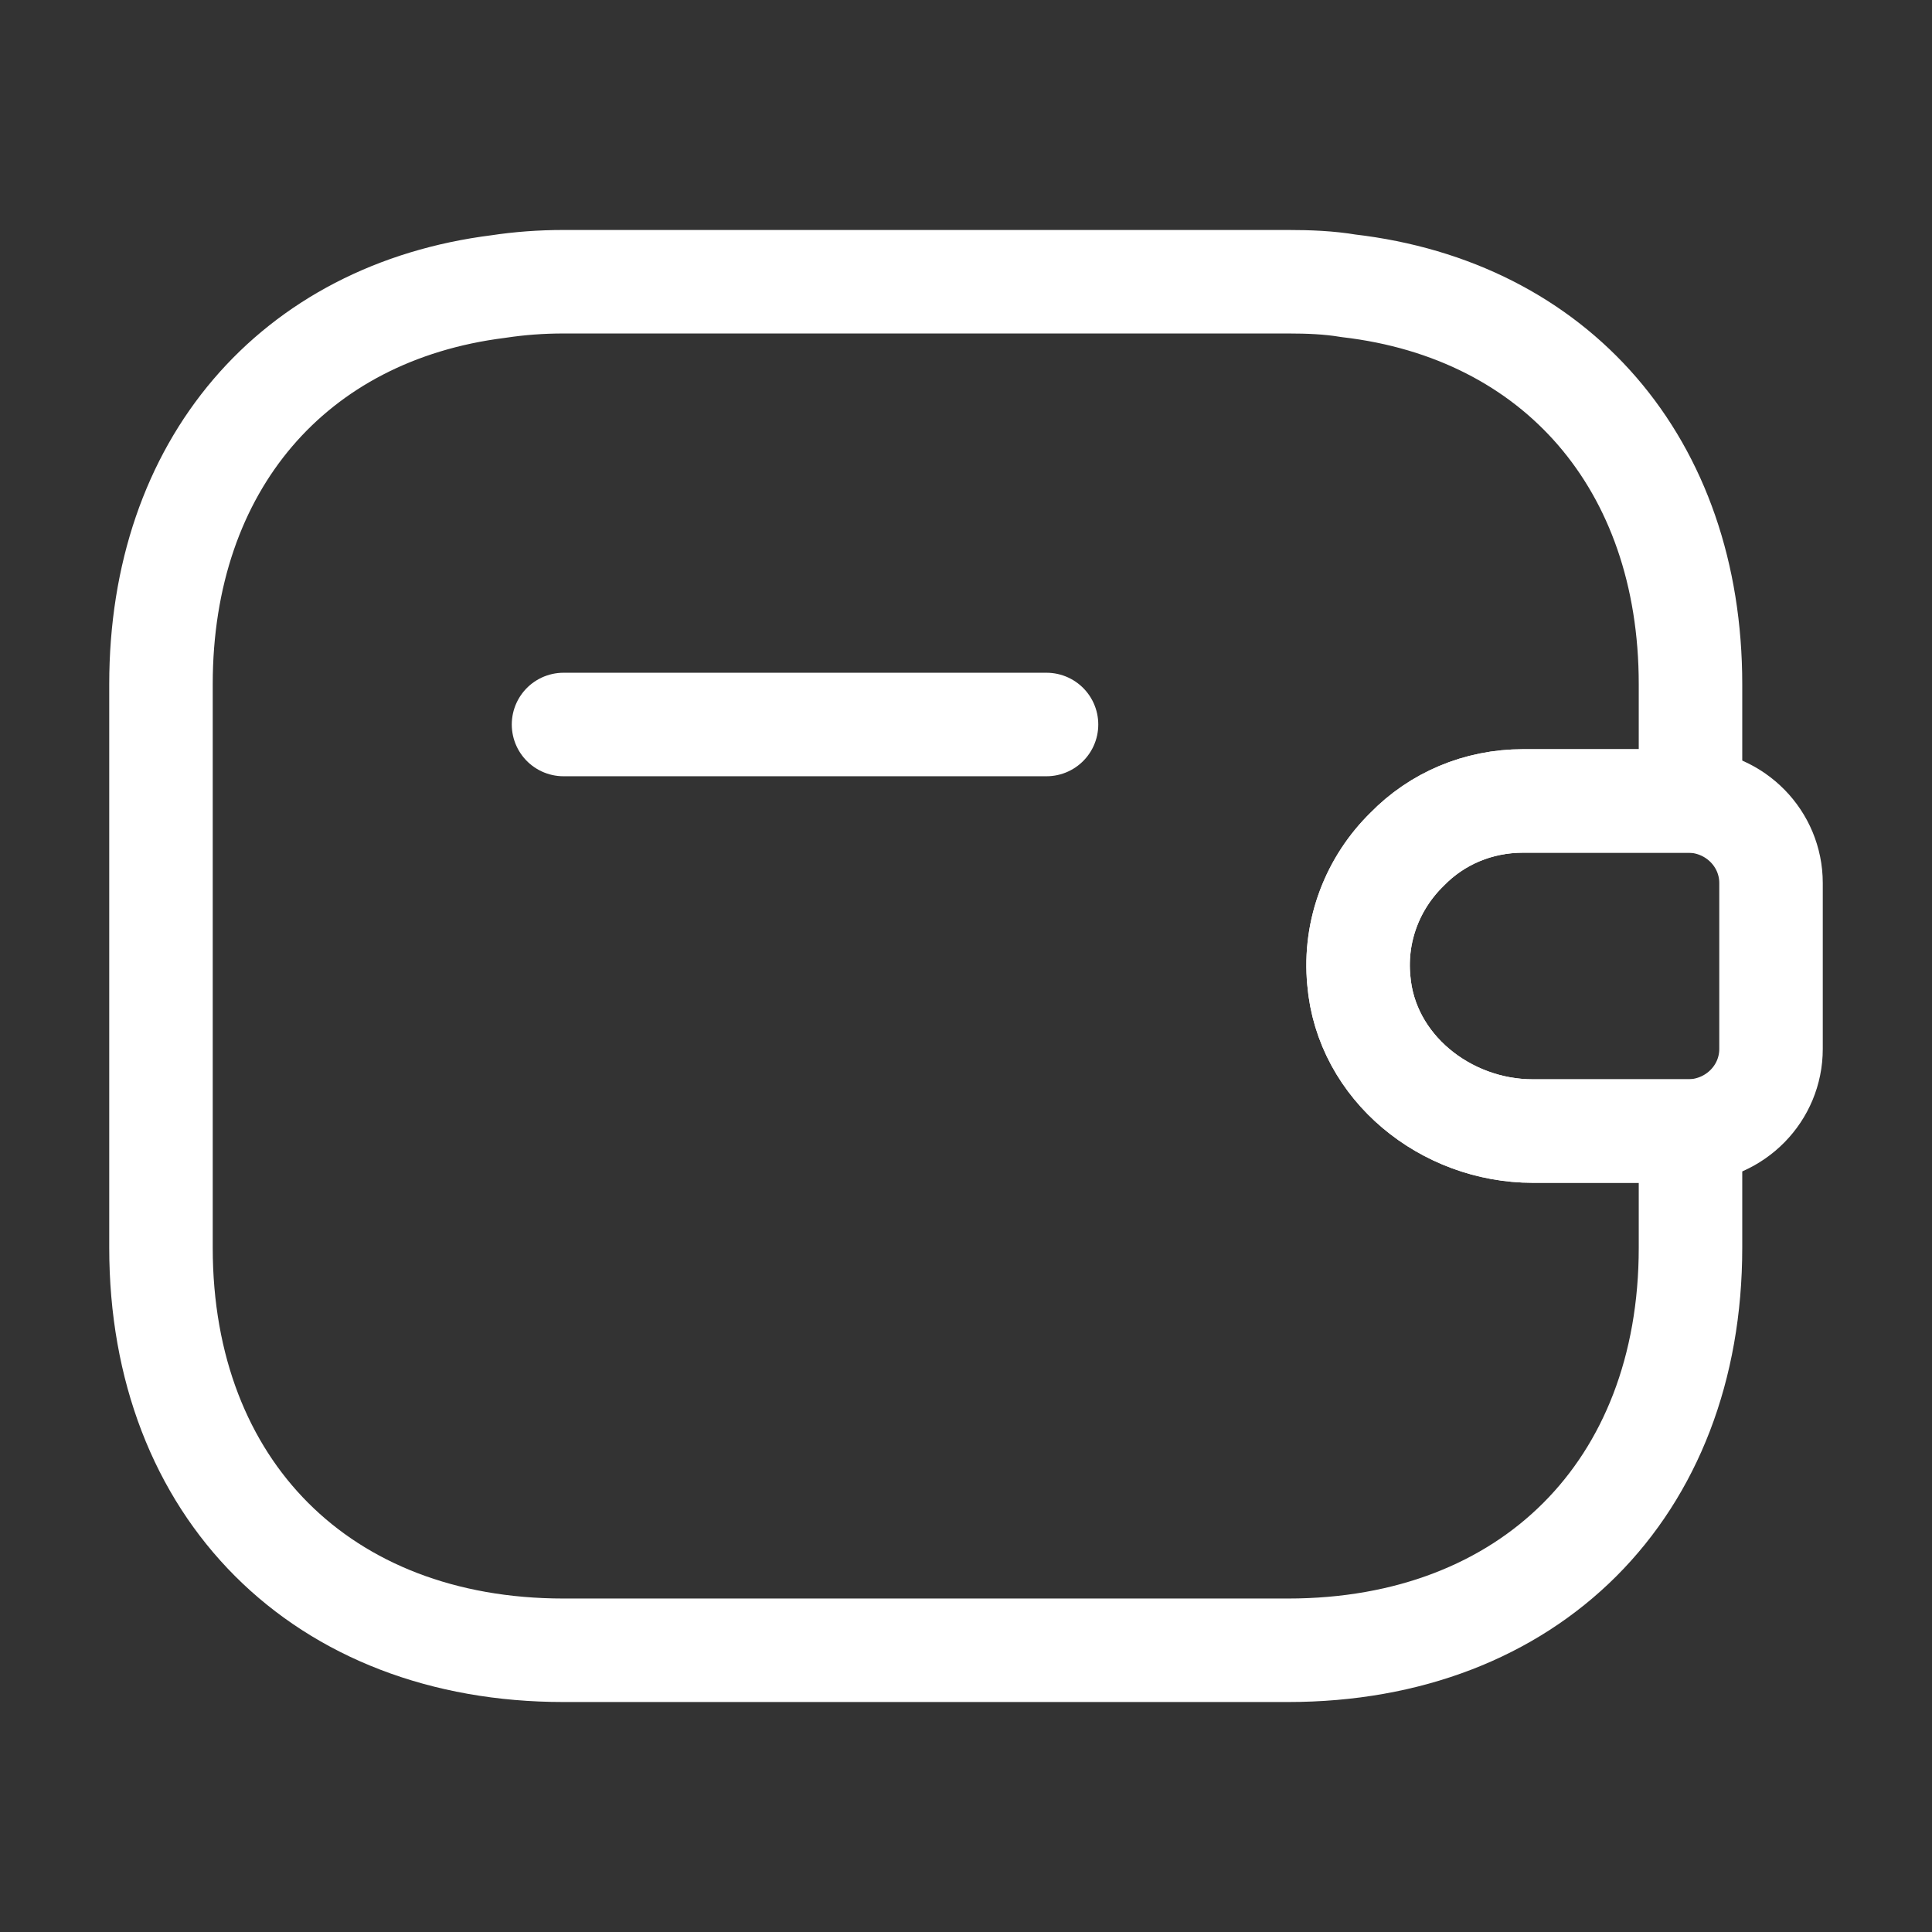 <svg width="28" height="28" viewBox="0 0 28 28" fill="none" xmlns="http://www.w3.org/2000/svg">
<rect x="0" y="0" width="28" height="28" fill="#333333" stroke="none"/>
<path d="M15.167 10.5H8.167" stroke="white" stroke-width="1.5" stroke-linecap="round" stroke-linejoin="round"/>
<path d="M25.667 12.798V15.202C25.667 15.843 25.153 16.368 24.5 16.392H22.213C20.953 16.392 19.798 15.47 19.693 14.21C19.623 13.475 19.903 12.787 20.393 12.308C20.825 11.865 21.42 11.608 22.073 11.608H24.5C25.153 11.632 25.667 12.157 25.667 12.798Z" stroke="white" stroke-width="1.5" stroke-linecap="round" stroke-linejoin="round"/>
<path d="M20.393 12.308C19.903 12.787 19.623 13.475 19.693 14.21C19.798 15.47 20.953 16.392 22.213 16.392H24.5V18.083C24.5 21.583 22.167 23.917 18.667 23.917H8.167C4.667 23.917 2.333 21.583 2.333 18.083V9.917C2.333 6.743 4.247 4.527 7.222 4.153C7.525 4.107 7.84 4.083 8.167 4.083H18.667C18.97 4.083 19.262 4.095 19.542 4.142C22.552 4.492 24.5 6.72 24.5 9.917V11.608H22.073C21.42 11.608 20.825 11.865 20.393 12.308Z" stroke="white" stroke-width="1.5" stroke-linecap="round" stroke-linejoin="round"/>
</svg>
